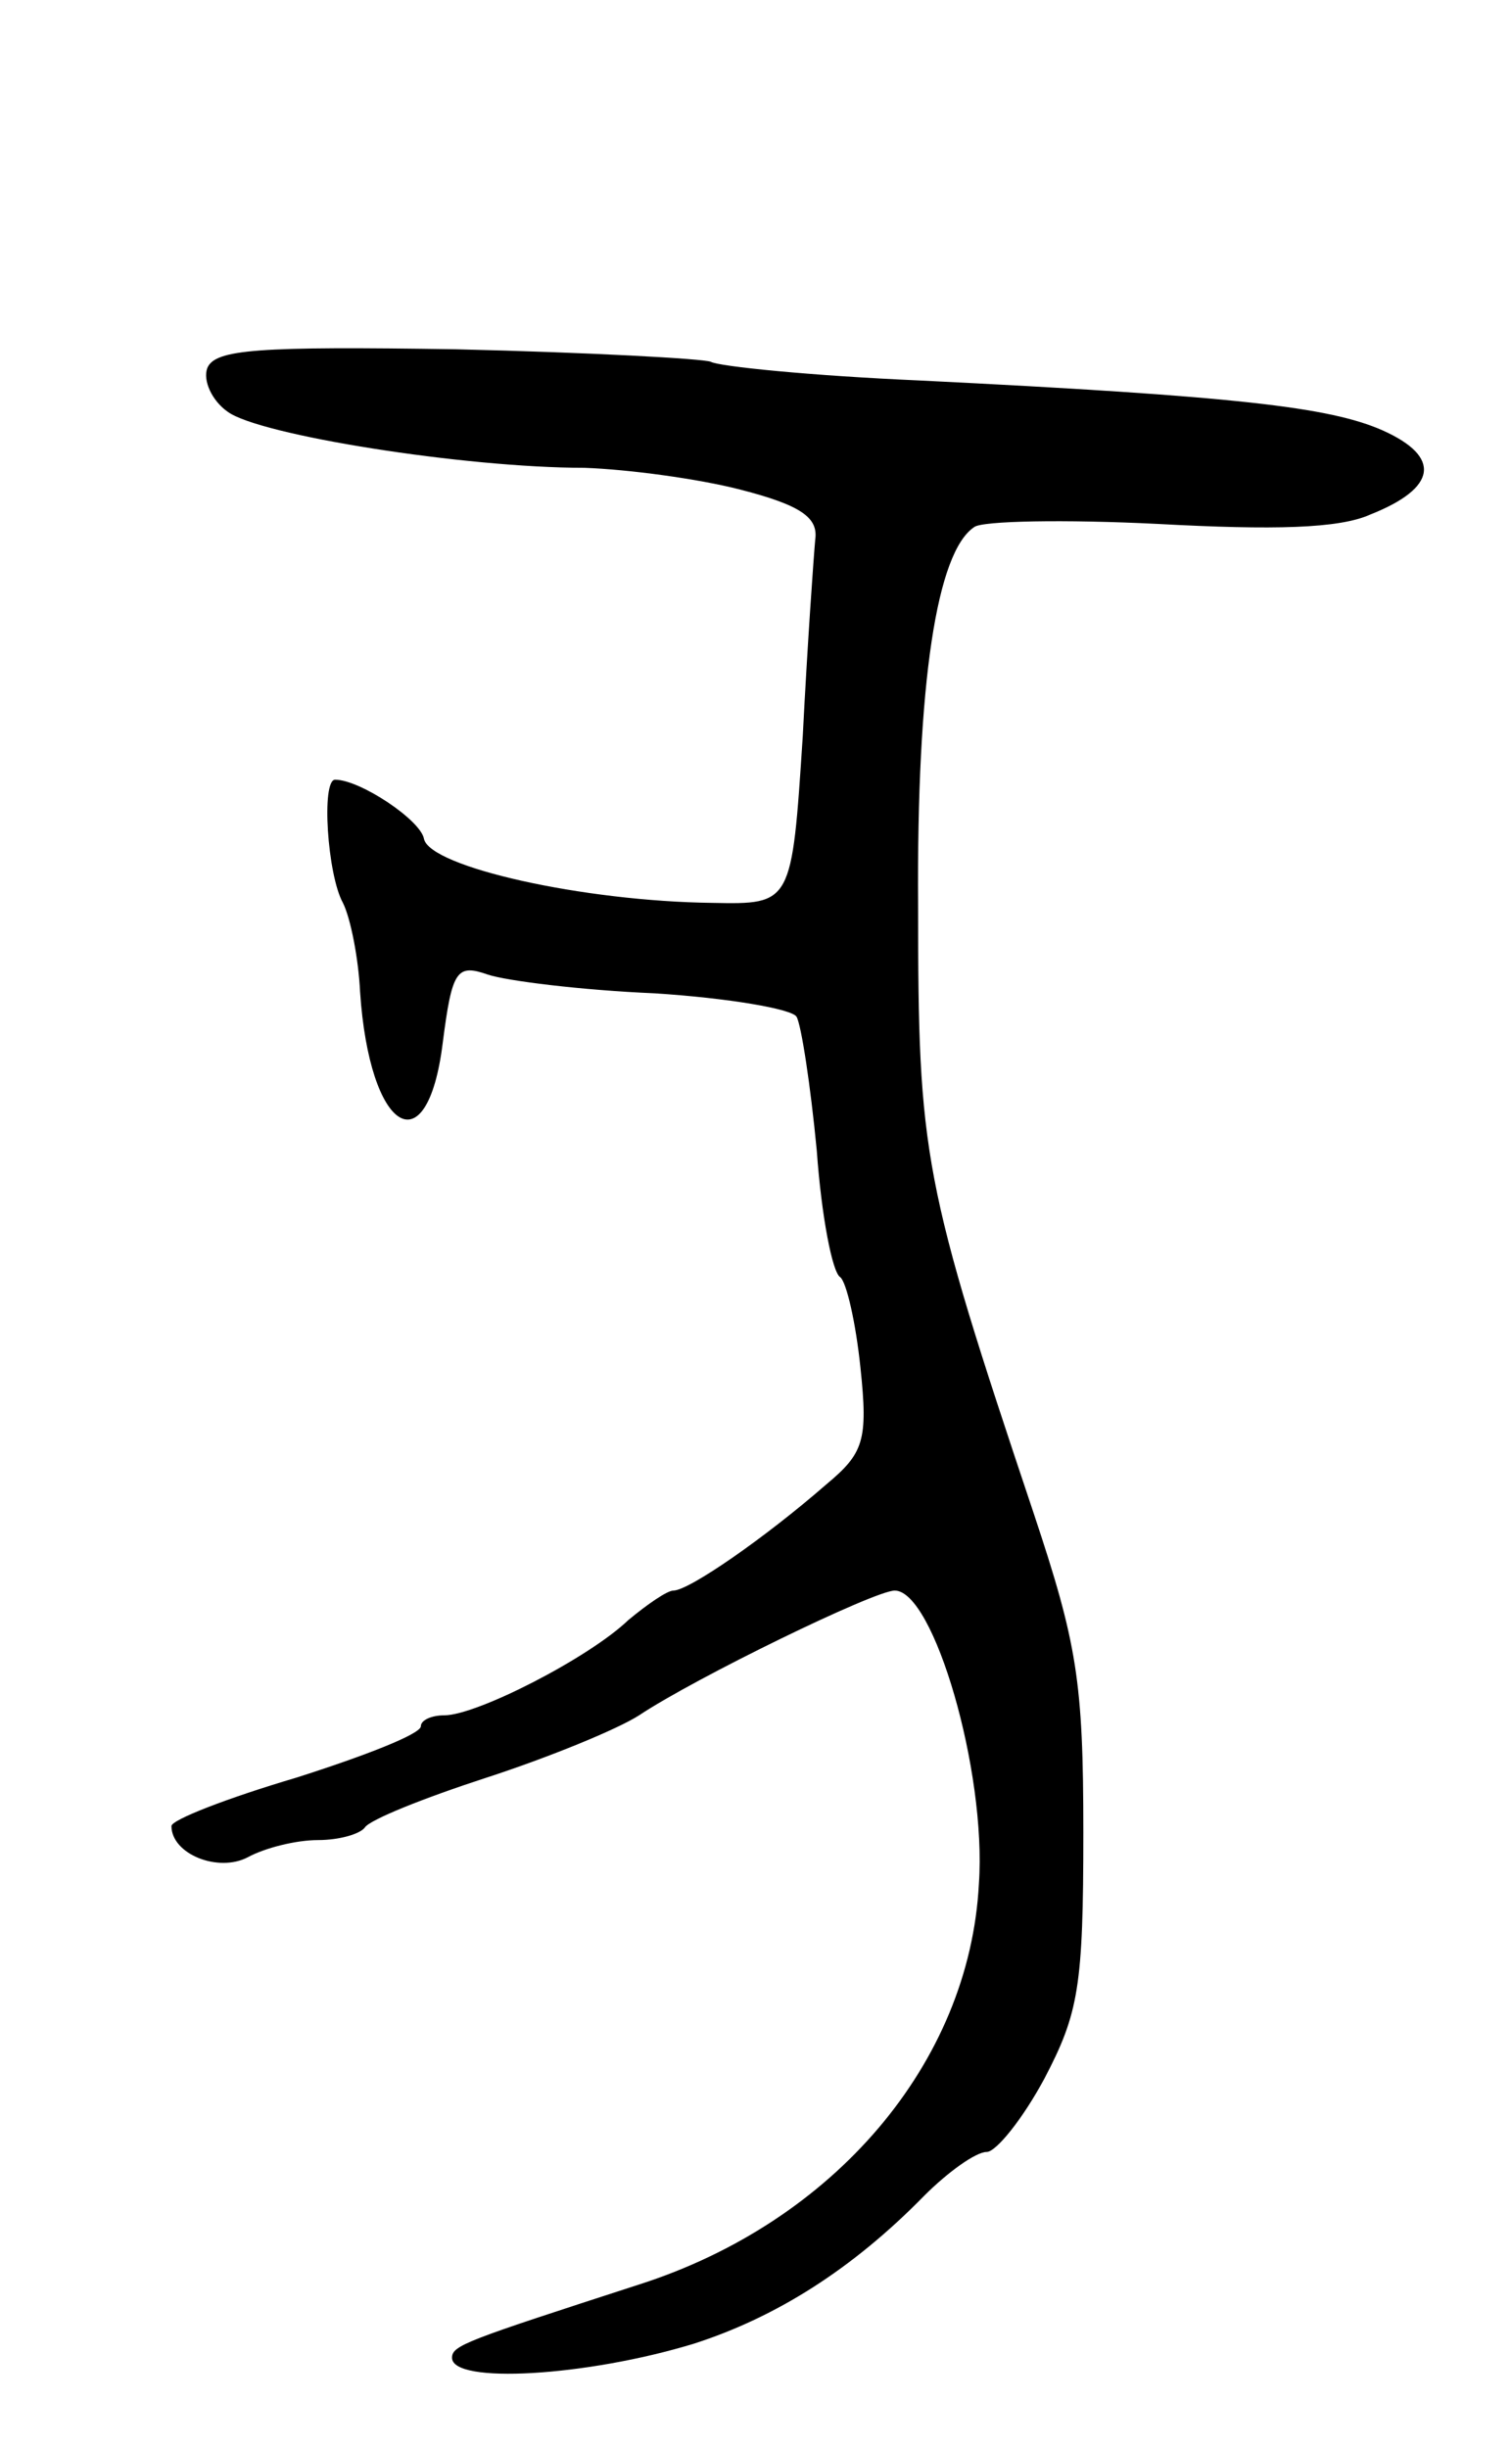 <svg version="1.0" xmlns="http://www.w3.org/2000/svg"
 width="97pt" height="157pt" viewBox="0 0 97 157"
 preserveAspectRatio="xMidYMid meet">
<g transform="translate(0,157) scale(0.1,-0.1)"
fill="#000000" stroke="none">
<path d="M133 1334 c-3 -8 3 -21 13 -28 20 -15 152 -36 229 -36 28 -1 73 -7
100 -14 39 -10 50 -18 48 -32 -1 -11 -5 -67 -8 -126 -7 -108 -7 -108 -58 -107
-83 1 -181 23 -185 41 -2 12 -41 38 -57 38 -9 0 -5 -61 5 -79 5 -10 10 -36 11
-57 6 -90 43 -113 53 -33 6 47 9 51 29 44 12 -4 60 -10 107 -12 47 -3 88 -10
91 -15 3 -5 9 -44 13 -86 3 -42 10 -78 15 -81 4 -3 10 -29 13 -58 5 -47 2 -55
-22 -75 -39 -34 -88 -68 -98 -68 -4 0 -17 -9 -29 -19 -25 -24 -97 -61 -118
-61 -8 0 -15 -3 -15 -7 0 -5 -36 -19 -80 -33 -44 -13 -80 -27 -80 -31 0 -18
30 -30 49 -20 11 6 31 11 45 11 14 0 27 4 30 8 3 5 38 19 78 32 40 13 84 31
98 40 36 24 151 80 164 80 25 0 59 -116 54 -188 -6 -115 -93 -217 -218 -257
-111 -36 -120 -39 -120 -47 0 -17 86 -12 155 9 53 17 102 48 148 95 15 15 33
28 40 28 6 0 23 21 37 47 22 42 25 59 25 158 0 97 -4 121 -32 205 -71 212 -74
229 -74 389 -1 144 12 227 36 243 5 4 58 5 118 2 74 -4 116 -3 136 6 43 17 46
37 8 54 -34 15 -94 22 -297 32 -69 3 -129 9 -134 12 -5 2 -78 6 -163 8 -128 2
-155 0 -160 -12z"/>
</g>
</svg>
